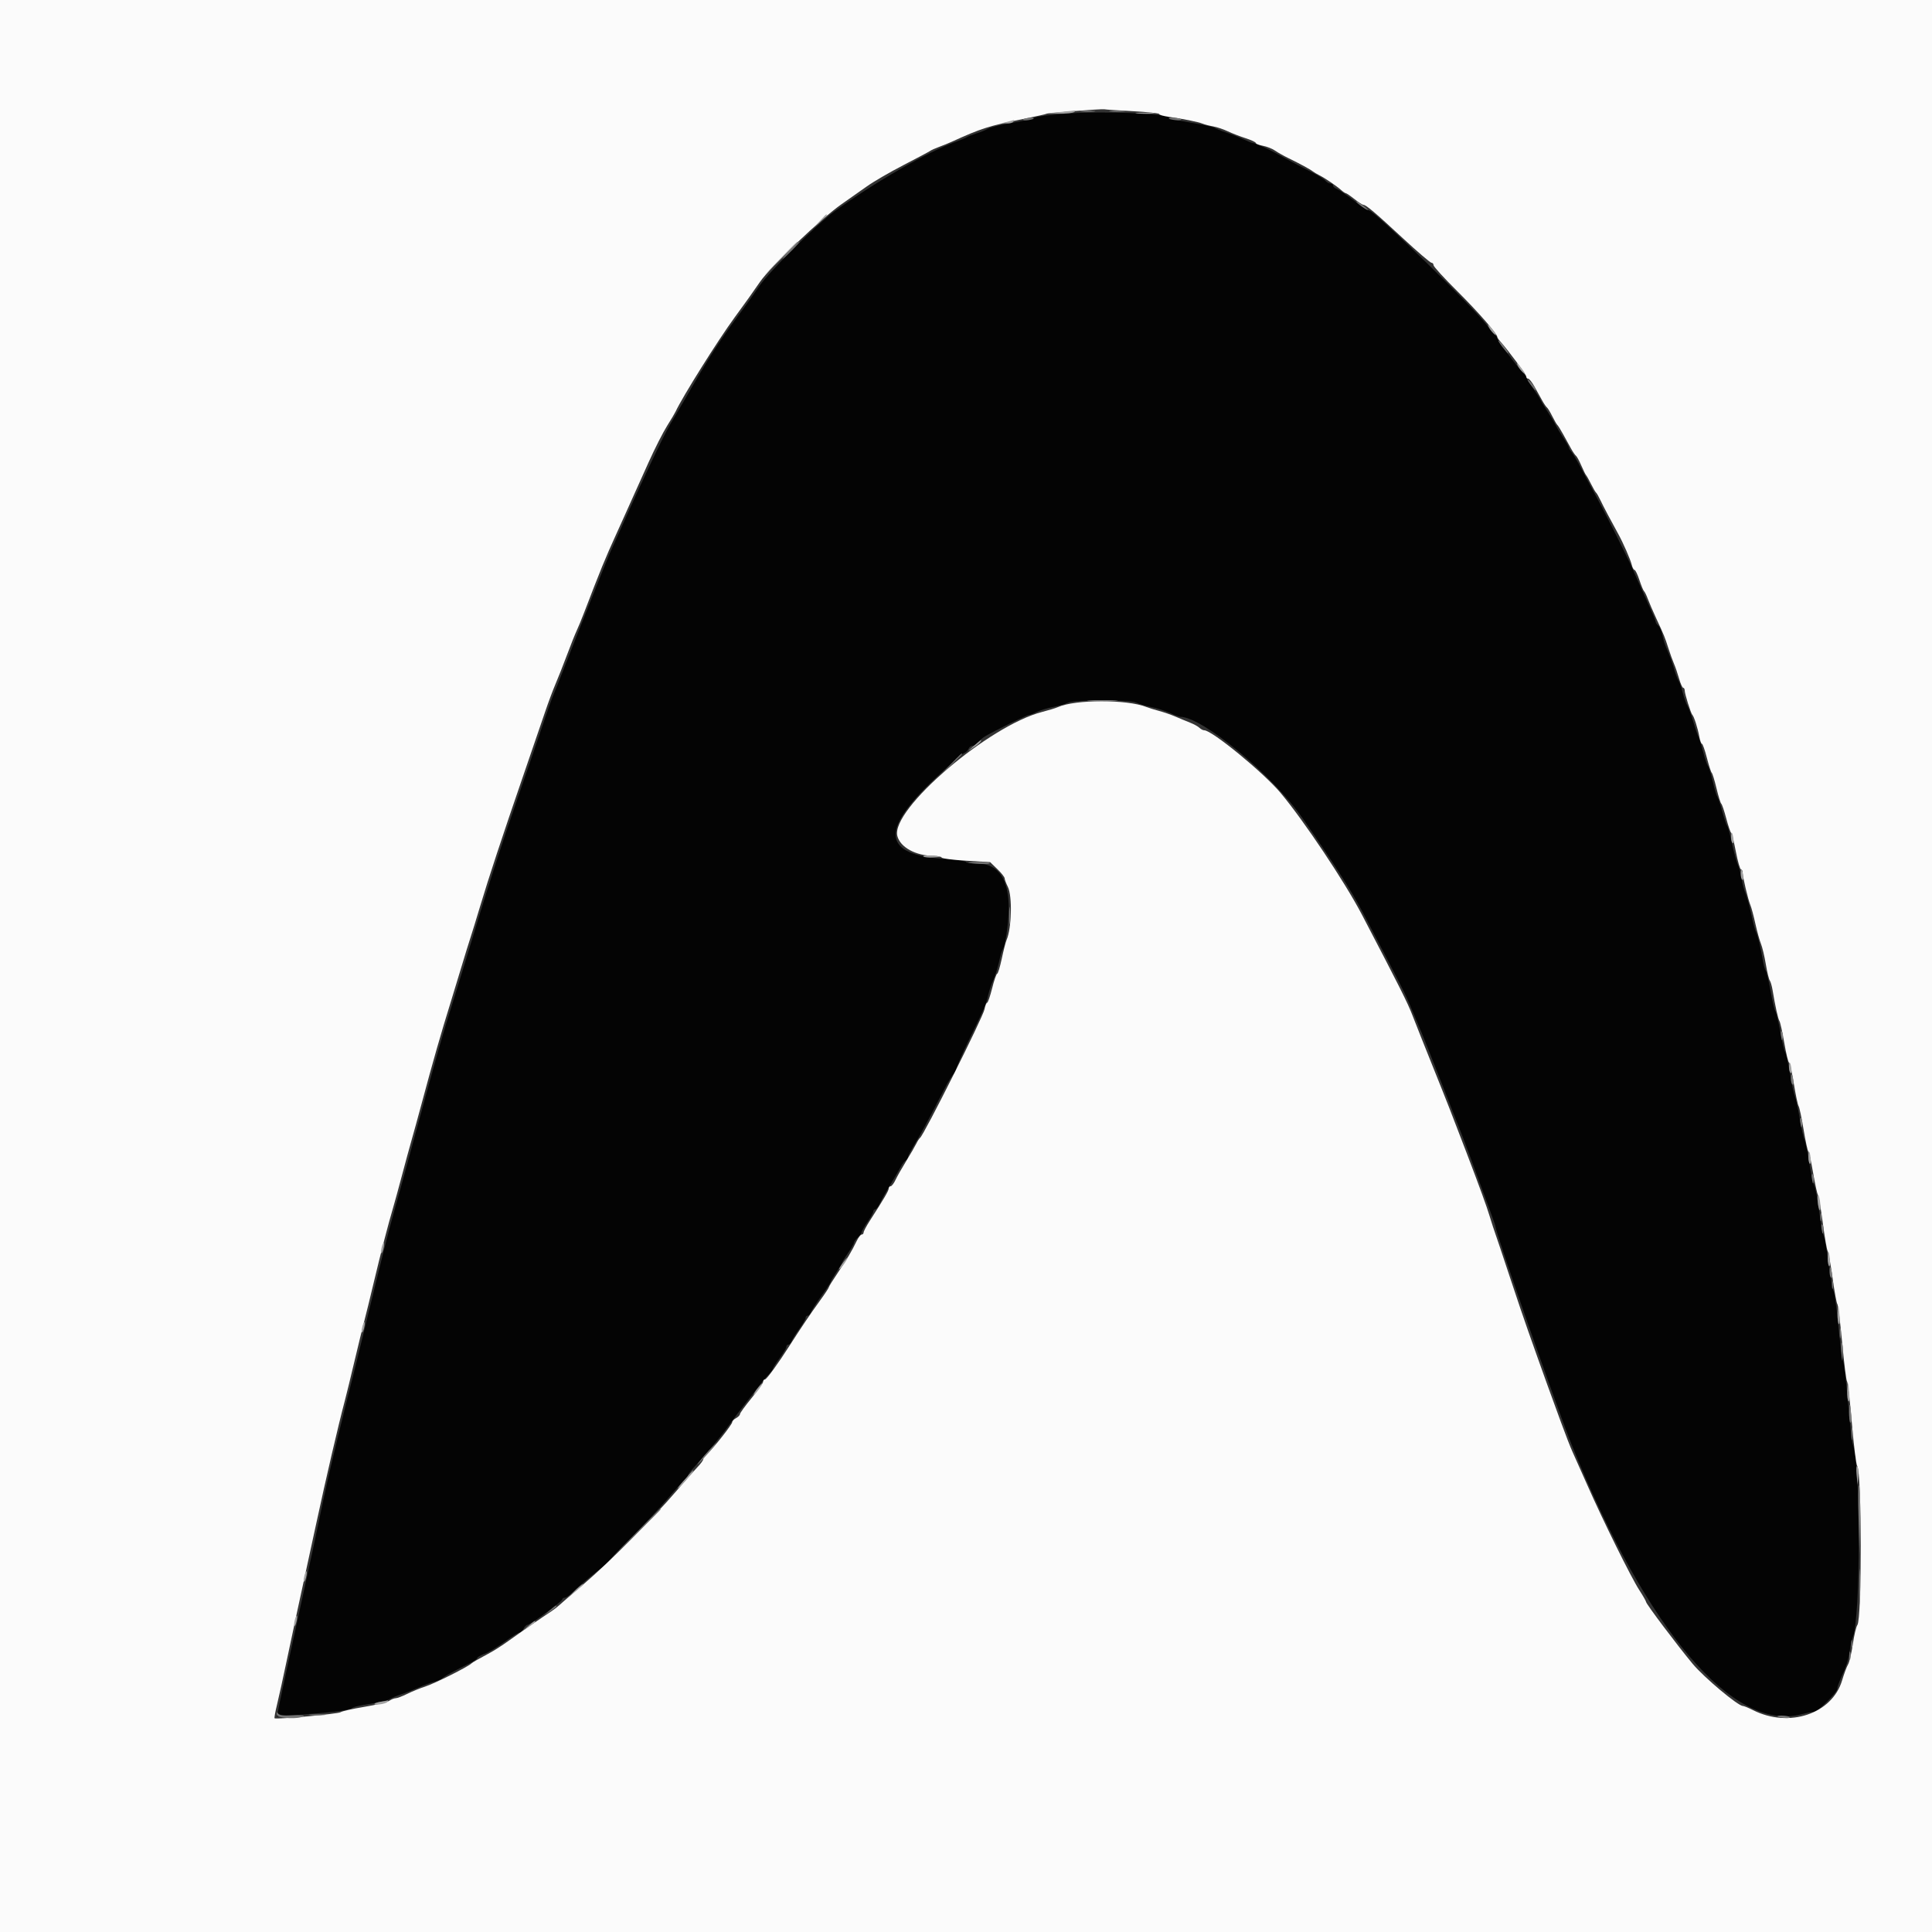 <svg id="svg" version="1.1" xmlns="http://www.w3.org/2000/svg" xmlns:xlink="http://www.w3.org/1999/xlink" width="400" height="400" viewBox="0, 0, 400,400"><rect x="0" y="0" width="400" height="400" fill="#333333" stroke="none"/><g id="svgg"><path id="path0" d="M221.469 23.476 C 217.768 23.738,214.528 24.121,214.269 24.327 C 214.011 24.533,211.910 25.024,209.600 25.420 C 207.290 25.815,205.040 26.357,204.600 26.625 C 204.160 26.892,203.080 27.334,202.200 27.608 C 201.320 27.881,200.420 28.230,200.200 28.383 C 199.980 28.537,198.900 28.986,197.800 29.381 C 191.958 31.480,181.116 37.715,172.703 43.814 C 169.167 46.377,159.195 56.290,157.226 59.200 C 156.258 60.630,154.641 62.912,153.633 64.271 C 148.873 70.687,146.915 73.734,141.603 83.000 C 141.225 83.660,139.979 85.780,138.836 87.710 C 137.173 90.518,132.608 100.252,126.225 114.600 C 125.597 116.011,118.714 133.307,116.595 138.800 C 115.788 140.890,114.890 143.140,114.599 143.800 C 114.307 144.460,113.345 147.160,112.459 149.800 C 111.574 152.440,109.384 158.830,107.593 164.000 C 103.630 175.441,100.569 184.972,96.548 198.400 C 95.988 200.270,95.106 203.150,94.587 204.800 C 91.501 214.622,90.766 217.184,85.987 234.800 C 83.099 245.444,82.923 246.085,81.604 250.800 C 80.225 255.729,79.290 259.446,75.567 274.800 C 74.260 280.190,72.928 285.590,72.607 286.800 C 72.286 288.010,71.126 292.690,70.028 297.200 C 68.146 304.935,67.356 308.460,65.586 317.000 C 65.176 318.980,64.285 323.120,63.605 326.200 C 62.925 329.280,62.023 333.420,61.600 335.400 C 61.177 337.380,60.275 341.520,59.595 344.600 C 58.916 347.680,58.128 351.370,57.845 352.801 L 57.331 355.402 63.365 354.926 C 69.985 354.404,72.375 354.065,73.032 353.552 C 73.269 353.367,74.889 353.012,76.632 352.763 C 78.374 352.513,80.160 352.087,80.600 351.815 C 81.040 351.544,82.120 351.092,83.000 350.811 C 83.880 350.530,85.500 349.900,86.600 349.411 C 87.700 348.921,89.139 348.389,89.798 348.228 C 90.457 348.067,91.246 347.725,91.551 347.468 C 92.148 346.965,94.361 345.759,97.100 344.445 C 98.035 343.996,98.800 343.478,98.800 343.295 C 98.800 343.111,99.467 342.719,100.283 342.424 C 101.099 342.130,102.969 341.013,104.439 339.944 C 105.909 338.875,107.305 338.000,107.542 338.000 C 107.778 338.000,108.165 337.640,108.400 337.200 C 108.635 336.760,108.997 336.400,109.204 336.400 C 109.774 336.400,116.400 331.576,116.400 331.161 C 116.400 330.963,116.623 330.800,116.896 330.800 C 117.168 330.800,117.843 330.353,118.396 329.808 C 120.375 327.852,125.126 324.000,125.559 324.000 C 125.801 324.000,126.000 323.772,126.000 323.493 C 126.000 323.215,128.081 320.920,130.625 318.393 C 133.169 315.867,136.544 312.270,138.125 310.400 C 139.706 308.530,141.315 306.765,141.700 306.477 C 142.085 306.190,142.400 305.780,142.400 305.566 C 142.400 305.352,142.940 304.597,143.599 303.889 C 146.116 301.185,149.170 297.514,150.852 295.173 C 151.813 293.834,153.552 291.537,154.716 290.069 C 155.879 288.601,157.139 286.979,157.516 286.465 C 157.892 285.951,158.605 285.120,159.100 284.619 C 159.595 284.118,160.000 283.573,160.000 283.408 C 160.000 283.242,160.630 282.249,161.400 281.200 C 162.170 280.151,162.800 279.092,162.800 278.846 C 162.800 278.601,162.986 278.400,163.213 278.400 C 163.439 278.400,163.738 278.085,163.876 277.700 C 164.014 277.315,164.728 276.166,165.463 275.146 C 166.198 274.127,166.800 273.092,166.800 272.846 C 166.800 272.601,166.986 272.400,167.213 272.400 C 167.439 272.400,167.738 272.085,167.876 271.700 C 168.015 271.315,168.999 269.788,170.064 268.306 C 171.129 266.824,172.000 265.501,172.000 265.364 C 172.000 265.228,172.540 264.316,173.200 263.338 C 173.860 262.360,174.400 261.466,174.400 261.352 C 174.400 261.238,174.940 260.359,175.600 259.400 C 176.260 258.441,176.800 257.491,176.800 257.290 C 176.800 257.089,177.160 256.598,177.600 256.200 C 178.040 255.802,178.400 255.311,178.400 255.110 C 178.400 254.909,178.940 253.959,179.600 253.000 C 180.260 252.041,180.800 251.063,180.800 250.828 C 180.800 250.593,180.978 250.400,181.195 250.400 C 181.412 250.400,181.858 249.815,182.185 249.100 C 182.513 248.385,183.501 246.630,184.381 245.200 C 185.260 243.770,186.206 242.150,186.482 241.600 C 186.757 241.050,187.212 240.456,187.492 240.280 C 187.771 240.104,188.000 239.771,188.000 239.540 C 188.000 239.310,188.623 238.103,189.384 236.860 C 190.720 234.678,192.198 231.938,195.457 225.600 C 196.305 223.950,197.225 222.456,197.500 222.280 C 197.775 222.104,198.000 221.674,198.000 221.324 C 198.000 220.974,199.149 218.328,200.553 215.444 C 203.782 208.812,204.250 207.722,204.603 206.000 C 204.761 205.230,205.230 203.846,205.644 202.924 C 206.059 202.002,206.600 200.292,206.846 199.124 C 207.092 197.956,207.427 196.820,207.589 196.600 C 208.110 195.897,208.781 191.497,208.841 188.400 C 208.961 182.134,206.730 178.800,202.415 178.800 C 201.087 178.800,200.000 178.647,200.000 178.459 C 200.000 178.271,198.065 177.994,195.700 177.842 C 182.762 177.013,182.099 172.042,193.490 161.276 C 196.445 158.484,199.183 156.080,199.575 155.933 C 199.968 155.787,200.398 155.382,200.532 155.033 C 200.666 154.685,201.040 154.400,201.365 154.400 C 201.689 154.400,202.192 154.085,202.482 153.700 C 202.772 153.315,203.458 152.738,204.005 152.417 C 206.075 151.205,212.619 148.017,213.054 148.008 C 213.304 148.004,214.021 147.734,214.648 147.409 C 215.274 147.084,216.780 146.624,217.994 146.388 C 219.207 146.152,220.632 145.743,221.161 145.479 C 222.466 144.828,233.927 144.826,235.239 145.476 C 235.768 145.738,237.156 146.144,238.324 146.377 C 239.492 146.611,241.237 147.161,242.202 147.601 C 243.167 148.040,244.125 148.400,244.332 148.400 C 248.920 148.400,263.421 160.424,269.698 169.433 C 275.807 178.202,279.807 184.441,281.988 188.600 C 290.527 204.891,290.923 205.675,292.390 209.200 C 293.076 210.850,293.982 213.010,294.403 214.000 C 294.824 214.990,296.714 219.760,298.604 224.600 C 300.493 229.440,302.211 233.816,302.422 234.325 C 302.633 234.834,303.418 236.904,304.167 238.925 C 308.682 251.108,309.600 253.635,309.600 253.870 C 309.600 255.088,322.439 291.820,325.514 299.400 C 341.063 337.727,358.848 358.583,372.880 354.943 C 374.032 354.645,375.256 354.400,375.601 354.400 C 376.375 354.400,380.400 350.386,380.400 349.614 C 380.400 349.305,380.736 348.321,381.148 347.426 C 382.294 344.933,382.729 343.564,382.998 341.600 C 383.134 340.610,383.400 339.440,383.589 339.000 C 385.257 335.122,385.264 303.051,383.599 299.000 C 383.418 298.560,382.974 294.690,382.612 290.400 C 382.250 286.110,381.795 282.240,381.602 281.800 C 381.409 281.360,380.961 278.039,380.608 274.420 C 380.254 270.801,379.819 267.651,379.641 267.420 C 379.462 267.189,379.006 264.660,378.626 261.800 C 378.246 258.940,377.783 256.309,377.597 255.953 C 377.411 255.597,376.964 253.171,376.603 250.562 C 376.242 247.953,375.798 245.634,375.616 245.409 C 375.434 245.184,374.980 243.110,374.607 240.800 C 374.234 238.490,373.773 236.301,373.583 235.935 C 373.392 235.569,372.954 233.589,372.608 231.535 C 372.262 229.481,371.818 227.440,371.620 227.000 C 371.422 226.560,370.955 224.400,370.583 222.200 C 370.211 220.000,369.764 218.020,369.590 217.800 C 369.416 217.580,368.964 215.690,368.587 213.600 C 368.209 211.510,367.759 209.620,367.587 209.400 C 367.414 209.180,366.964 207.290,366.587 205.200 C 366.209 203.110,365.758 201.220,365.586 201.000 C 365.413 200.780,365.154 199.880,365.009 199.000 C 364.582 196.394,363.870 193.429,363.568 193.000 C 363.414 192.780,362.982 191.160,362.609 189.400 C 362.236 187.640,361.695 185.660,361.407 185.000 C 361.119 184.340,360.756 182.990,360.600 182.000 C 360.444 181.010,360.081 179.660,359.793 179.000 C 359.505 178.340,358.964 176.360,358.591 174.600 C 358.218 172.840,357.772 171.220,357.599 171.000 C 357.427 170.780,356.969 169.430,356.580 168.000 C 356.192 166.570,355.737 165.218,355.569 164.997 C 355.400 164.775,354.973 163.347,354.620 161.824 C 354.267 160.301,353.819 158.863,353.625 158.628 C 353.430 158.392,352.976 157.057,352.615 155.661 C 352.253 154.264,351.802 152.824,351.612 152.461 C 351.422 152.097,350.953 150.720,350.570 149.400 C 350.187 148.080,349.656 146.640,349.391 146.200 C 349.125 145.760,348.676 144.500,348.392 143.400 C 348.108 142.300,347.721 141.198,347.532 140.951 C 347.342 140.705,346.907 139.535,346.564 138.351 C 346.221 137.168,345.605 135.480,345.196 134.600 C 344.787 133.720,344.331 132.331,344.184 131.514 C 344.037 130.697,343.665 129.820,343.358 129.565 C 343.051 129.310,342.800 128.949,342.800 128.761 C 342.800 128.573,342.284 127.291,341.653 125.910 C 341.022 124.530,340.107 122.500,339.619 121.400 C 339.131 120.300,338.370 118.590,337.929 117.600 C 336.780 115.025,332.180 105.874,330.460 102.743 C 329.657 101.281,328.306 98.761,327.458 97.143 C 326.610 95.524,325.665 93.916,325.358 93.569 C 325.051 93.221,324.800 92.804,324.800 92.641 C 324.800 92.478,324.297 91.592,323.683 90.672 C 323.068 89.752,322.345 88.550,322.076 88.000 C 321.807 87.450,321.053 86.190,320.400 85.200 C 319.747 84.210,319.093 83.130,318.945 82.800 C 318.798 82.470,318.075 81.345,317.339 80.299 C 316.603 79.254,316.000 78.279,316.000 78.133 C 316.000 77.987,315.727 77.582,315.392 77.234 C 314.018 75.800,310.000 70.459,310.000 70.065 C 310.000 69.831,309.775 69.496,309.500 69.320 C 309.225 69.144,308.520 68.303,307.933 67.451 C 305.770 64.312,284.548 43.600,283.494 43.600 C 283.253 43.600,281.783 42.638,280.228 41.461 C 278.672 40.285,277.085 39.211,276.700 39.074 C 276.315 38.937,276.000 38.639,276.000 38.413 C 276.000 38.186,275.752 38.000,275.449 38.000 C 275.146 38.000,274.677 37.734,274.408 37.410 C 274.138 37.085,272.811 36.264,271.459 35.586 C 270.107 34.907,268.100 33.862,267.000 33.263 C 265.900 32.664,264.460 31.881,263.800 31.523 C 262.227 30.669,259.762 29.600,259.366 29.600 C 259.194 29.600,258.321 29.254,257.426 28.832 C 256.532 28.410,254.904 27.768,253.810 27.406 C 252.715 27.044,251.635 26.609,251.410 26.438 C 251.184 26.267,249.020 25.800,246.600 25.399 C 244.180 24.998,242.090 24.504,241.955 24.300 C 241.424 23.498,228.502 22.979,221.469 23.476 " stroke="none" fill="#040404" fill-rule="evenodd"></path><path id="path1" d="M0.000 200.000 L 0.000 400.000 200.000 400.000 L 400.000 400.000 400.000 200.000 L 400.000 0.000 200.000 0.000 L 0.000 0.000 0.000 200.000 M234.541 23.019 C 237.543 23.178,240.000 23.443,240.000 23.609 C 240.000 23.774,240.855 24.027,241.900 24.171 C 244.769 24.568,248.103 25.242,249.000 25.609 C 249.440 25.788,250.426 26.043,251.190 26.176 C 251.955 26.308,253.305 26.760,254.190 27.181 C 255.076 27.601,256.745 28.248,257.900 28.618 C 259.055 28.989,260.000 29.431,260.000 29.602 C 260.000 29.772,260.669 30.036,261.486 30.190 C 262.304 30.343,263.429 30.789,263.986 31.180 C 264.544 31.571,265.810 32.284,266.800 32.765 C 269.140 33.902,271.297 35.074,271.800 35.482 C 272.020 35.660,272.650 36.033,273.200 36.311 C 274.394 36.915,276.725 38.501,277.700 39.374 C 278.085 39.718,278.509 40.000,278.642 40.000 C 278.776 40.000,279.567 40.540,280.400 41.200 C 281.233 41.860,282.069 42.402,282.258 42.405 C 282.823 42.414,284.633 43.943,290.420 49.300 C 293.450 52.105,296.125 54.400,296.365 54.400 C 296.604 54.400,296.800 54.628,296.800 54.906 C 296.800 55.185,298.975 57.570,301.633 60.206 C 305.922 64.461,310.000 69.122,310.000 69.770 C 310.000 69.896,310.281 70.315,310.624 70.700 C 312.341 72.627,316.000 77.565,316.000 77.955 C 316.000 78.200,316.176 78.400,316.392 78.400 C 316.607 78.400,317.192 79.135,317.692 80.034 C 318.191 80.933,318.907 82.222,319.281 82.899 C 319.656 83.576,320.106 84.236,320.281 84.365 C 320.457 84.494,320.958 85.320,321.396 86.200 C 321.834 87.080,322.305 87.890,322.442 88.000 C 322.580 88.110,323.122 88.980,323.646 89.934 C 324.171 90.888,324.907 92.222,325.281 92.899 C 325.656 93.576,326.111 94.236,326.292 94.365 C 326.474 94.494,326.972 95.410,327.400 96.400 C 327.828 97.390,328.275 98.290,328.393 98.400 C 328.511 98.510,328.966 99.320,329.404 100.200 C 329.842 101.080,330.315 101.890,330.455 102.000 C 330.595 102.110,331.007 102.830,331.370 103.600 C 331.938 104.805,333.537 107.832,335.068 110.600 C 336.053 112.381,337.578 115.866,337.824 116.900 C 337.969 117.505,338.233 118.000,338.411 118.000 C 338.590 118.000,339.047 118.945,339.427 120.100 C 339.807 121.255,340.237 122.290,340.382 122.400 C 340.527 122.510,340.879 123.230,341.165 124.000 C 341.451 124.770,342.227 126.570,342.891 128.000 C 344.556 131.588,344.696 131.930,345.418 134.200 C 345.768 135.300,346.288 136.740,346.574 137.400 C 346.861 138.060,347.338 139.455,347.635 140.500 C 347.932 141.545,348.315 142.400,348.487 142.400 C 348.659 142.400,348.800 142.649,348.800 142.954 C 348.800 143.644,350.081 147.728,350.382 148.000 C 350.717 148.301,351.517 150.805,351.820 152.500 C 351.968 153.325,352.214 154.000,352.367 154.000 C 352.521 154.000,352.980 155.305,353.390 156.900 C 353.799 158.495,354.252 159.890,354.397 160.000 C 354.543 160.110,354.984 161.550,355.379 163.200 C 355.773 164.850,356.220 166.290,356.373 166.400 C 356.525 166.510,356.982 167.860,357.388 169.400 C 357.795 170.940,358.251 172.290,358.402 172.400 C 358.552 172.510,358.996 174.265,359.387 176.300 C 359.779 178.335,360.257 180.000,360.450 180.000 C 360.642 180.000,360.800 180.303,360.800 180.674 C 360.800 181.552,361.949 186.367,362.404 187.400 C 362.598 187.840,363.056 189.550,363.421 191.200 C 363.787 192.850,364.311 194.740,364.585 195.400 C 364.860 196.060,365.312 197.950,365.589 199.600 C 365.866 201.250,366.236 202.780,366.411 203.000 C 366.585 203.220,366.847 204.120,366.993 205.000 C 367.540 208.307,368.142 211.013,368.417 211.400 C 368.573 211.620,369.021 213.645,369.412 215.900 C 369.802 218.155,370.248 220.000,370.403 220.000 C 370.557 220.000,370.998 221.935,371.384 224.300 C 371.769 226.665,372.217 228.780,372.378 229.000 C 372.540 229.220,373.000 231.380,373.401 233.800 C 373.802 236.220,374.249 238.290,374.395 238.400 C 374.541 238.510,374.984 240.490,375.380 242.800 C 375.775 245.110,376.229 247.180,376.388 247.400 C 376.548 247.620,376.999 250.230,377.391 253.200 C 377.783 256.170,378.234 258.780,378.393 259.000 C 378.553 259.220,379.012 261.740,379.413 264.600 C 379.814 267.460,380.261 269.890,380.407 270.000 C 380.552 270.110,380.999 273.710,381.400 278.000 C 381.801 282.290,382.255 285.890,382.409 286.000 C 382.562 286.110,383.010 289.980,383.404 294.600 C 383.798 299.220,384.297 303.227,384.512 303.504 C 385.471 304.735,385.501 335.246,384.546 336.447 C 384.304 336.751,383.882 338.530,383.607 340.400 C 383.333 342.270,382.889 344.160,382.620 344.600 C 382.352 345.040,381.800 346.518,381.395 347.884 C 379.328 354.851,370.394 357.834,362.919 354.051 C 361.995 353.583,361.058 353.200,360.838 353.200 C 359.836 353.200,352.819 347.316,350.470 344.506 C 347.370 340.798,340.800 332.071,340.800 331.662 C 340.800 331.503,340.162 330.389,339.382 329.187 C 337.713 326.613,331.869 314.795,328.608 307.400 C 327.347 304.540,325.983 301.480,325.576 300.600 C 325.170 299.720,324.083 296.930,323.161 294.400 C 322.239 291.870,320.959 288.360,320.317 286.600 C 319.675 284.840,318.805 282.410,318.384 281.200 C 317.964 279.990,317.070 277.470,316.399 275.600 C 315.727 273.730,314.018 268.690,312.601 264.400 C 311.183 260.110,309.825 256.060,309.583 255.400 C 309.341 254.740,308.815 253.120,308.415 251.800 C 307.780 249.705,306.432 246.002,303.609 238.600 C 300.657 230.860,299.576 228.100,296.719 221.000 C 294.949 216.600,293.015 211.732,292.421 210.183 C 291.443 207.627,289.790 204.336,281.987 189.400 C 278.458 182.646,269.947 169.900,265.132 164.160 C 261.612 159.963,250.927 151.200,249.330 151.200 C 249.070 151.200,248.619 150.967,248.329 150.683 C 248.038 150.399,247.170 149.920,246.400 149.620 C 245.630 149.319,244.280 148.761,243.400 148.378 C 242.520 147.995,240.990 147.464,240.000 147.197 C 239.010 146.930,237.840 146.567,237.400 146.389 C 233.392 144.773,222.586 144.786,219.000 146.410 C 218.560 146.609,217.120 147.048,215.800 147.386 C 204.695 150.224,184.406 167.588,185.783 173.075 C 186.374 175.429,189.624 177.200,193.354 177.200 C 194.123 177.200,194.852 177.360,194.973 177.556 C 195.093 177.751,197.399 178.043,200.096 178.204 L 205.000 178.497 206.500 179.949 C 207.324 180.747,207.999 181.597,208.000 181.839 C 208.000 182.080,208.300 182.879,208.667 183.614 C 209.614 185.513,209.455 192.191,208.405 194.600 C 208.213 195.040,207.761 196.795,207.401 198.500 C 207.040 200.205,206.614 201.600,206.453 201.600 C 206.292 201.600,205.824 202.950,205.413 204.600 C 205.002 206.250,204.536 207.600,204.378 207.600 C 204.219 207.600,203.975 208.208,203.835 208.952 C 203.532 210.567,191.287 234.999,190.491 235.577 C 190.322 235.700,189.964 236.250,189.696 236.800 C 189.428 237.350,188.489 238.970,187.609 240.400 C 186.729 241.830,185.735 243.585,185.399 244.300 C 185.064 245.015,184.612 245.600,184.395 245.600 C 184.178 245.600,184.000 245.809,184.000 246.065 C 184.000 246.512,182.994 248.229,180.133 252.668 C 179.400 253.805,178.800 254.930,178.800 255.168 C 178.800 255.406,178.622 255.600,178.405 255.600 C 178.188 255.600,177.729 256.185,177.384 256.900 C 176.343 259.058,175.407 260.635,173.458 263.515 C 172.436 265.024,171.600 266.372,171.600 266.511 C 171.600 266.650,170.745 267.938,169.700 269.375 C 167.882 271.873,165.750 275.028,163.600 278.403 C 161.140 282.264,158.718 285.600,158.375 285.600 C 158.169 285.600,158.000 285.811,158.000 286.070 C 158.000 286.328,156.920 287.855,155.600 289.463 C 154.280 291.072,153.200 292.564,153.200 292.780 C 153.200 292.995,152.840 293.365,152.400 293.600 C 151.960 293.835,151.600 294.211,151.600 294.435 C 151.600 294.908,147.712 299.839,146.454 300.962 C 145.984 301.381,145.600 301.902,145.600 302.119 C 145.600 302.336,145.061 303.073,144.401 303.757 C 143.742 304.441,141.738 306.710,139.948 308.800 C 135.225 314.315,126.077 323.503,121.000 327.832 C 118.580 329.896,116.260 331.903,115.845 332.292 C 115.430 332.681,114.670 333.270,114.157 333.600 C 112.622 334.586,107.555 338.086,105.208 339.779 C 104.002 340.649,102.285 341.750,101.393 342.224 C 99.063 343.463,97.829 344.171,97.600 344.400 C 96.894 345.104,89.932 348.582,88.000 349.195 C 87.010 349.509,85.364 350.178,84.342 350.683 C 83.320 351.187,82.235 351.600,81.931 351.600 C 81.627 351.600,81.023 351.840,80.589 352.132 C 80.155 352.425,77.820 352.991,75.400 353.390 C 72.980 353.789,70.782 354.286,70.515 354.494 C 70.068 354.844,57.191 356.028,56.847 355.751 C 56.763 355.683,56.994 354.407,57.359 352.914 C 57.725 351.421,58.647 347.230,59.409 343.600 C 60.170 339.970,61.146 335.380,61.578 333.400 C 62.603 328.693,64.159 321.516,65.372 315.900 C 67.589 305.632,70.020 295.178,71.394 290.000 C 71.715 288.790,72.616 285.100,73.397 281.800 C 74.177 278.500,75.078 274.810,75.400 273.600 C 75.722 272.390,76.627 268.700,77.412 265.400 C 78.859 259.314,80.425 253.270,81.402 250.000 C 81.697 249.010,82.511 246.040,83.211 243.400 C 83.910 240.760,84.818 237.430,85.229 236.000 C 85.639 234.570,86.531 231.330,87.211 228.800 C 89.720 219.456,91.255 214.102,93.401 207.200 C 93.914 205.550,94.900 202.310,95.592 200.000 C 96.285 197.690,97.091 195.080,97.385 194.200 C 97.679 193.320,98.593 190.350,99.417 187.600 C 101.194 181.668,103.972 173.254,108.397 160.400 C 110.177 155.230,112.182 149.380,112.852 147.400 C 113.522 145.420,114.497 142.810,115.018 141.600 C 115.540 140.390,116.606 137.690,117.388 135.600 C 118.170 133.510,119.067 131.260,119.381 130.600 C 119.696 129.940,120.401 128.230,120.949 126.800 C 124.321 117.997,125.286 115.641,127.626 110.500 C 128.052 109.565,128.744 108.035,129.164 107.100 C 129.584 106.165,130.373 104.410,130.916 103.200 C 131.460 101.990,132.958 98.660,134.246 95.800 C 135.533 92.940,137.265 89.520,138.096 88.200 C 138.926 86.880,139.729 85.530,139.881 85.200 C 141.265 82.200,148.655 70.413,152.104 65.707 C 154.517 62.415,155.605 60.890,157.364 58.338 C 159.491 55.253,170.100 45.151,174.233 42.275 C 175.755 41.216,178.127 39.547,179.505 38.567 C 180.882 37.586,184.302 35.601,187.105 34.155 C 189.907 32.710,192.380 31.394,192.600 31.231 C 192.820 31.068,193.630 30.705,194.400 30.424 C 195.170 30.144,196.340 29.669,197.000 29.370 C 203.235 26.540,204.696 26.075,212.000 24.603 C 214.530 24.093,216.600 23.629,216.600 23.573 C 216.600 23.415,228.138 22.507,228.641 22.625 C 228.883 22.683,231.538 22.860,234.541 23.019 " stroke="none" fill="#fbfbfb" fill-rule="evenodd"></path><path id="path2" d="M211.845 24.728 C 211.733 24.908,212.173 24.977,212.821 24.882 C 213.470 24.787,214.000 24.640,214.000 24.555 C 214.000 24.250,212.043 24.407,211.845 24.728 M242.000 24.556 C 242.000 24.642,242.617 24.785,243.372 24.873 C 244.127 24.961,244.656 24.890,244.548 24.716 C 244.355 24.403,242.000 24.255,242.000 24.556 M280.800 41.746 C 280.800 41.856,281.340 42.330,282.000 42.800 C 282.660 43.270,283.200 43.564,283.200 43.454 C 283.200 43.344,282.660 42.870,282.000 42.400 C 281.340 41.930,280.800 41.636,280.800 41.746 M163.600 51.800 C 162.628 52.790,161.923 53.600,162.033 53.600 C 162.143 53.600,163.028 52.790,164.000 51.800 C 164.972 50.810,165.677 50.000,165.567 50.000 C 165.457 50.000,164.572 50.810,163.600 51.800 M310.975 71.732 C 311.591 72.539,312.176 73.200,312.275 73.200 C 312.553 73.200,310.821 70.860,310.309 70.544 C 310.059 70.389,310.359 70.924,310.975 71.732 M316.799 79.500 C 317.322 80.215,317.813 80.800,317.889 80.800 C 318.193 80.800,317.201 79.300,316.545 78.767 C 316.113 78.416,316.210 78.696,316.799 79.500 M196.786 158.300 L 194.600 160.600 196.900 158.414 C 198.165 157.211,199.200 156.176,199.200 156.114 C 199.200 155.817,198.818 156.163,196.786 158.300 M200.600 178.638 C 202.474 178.939,205.109 178.977,204.938 178.700 C 204.836 178.535,203.638 178.425,202.276 178.454 C 200.914 178.484,200.160 178.567,200.600 178.638 M375.152 244.087 C 375.337 245.198,375.393 245.255,375.519 244.454 C 375.601 243.933,375.503 243.343,375.301 243.141 C 375.079 242.919,375.021 243.293,375.152 244.087 M377.152 254.487 C 377.337 255.598,377.393 255.655,377.519 254.854 C 377.601 254.333,377.503 253.743,377.301 253.541 C 377.079 253.319,377.021 253.693,377.152 254.487 M379.293 266.000 C 379.293 266.770,379.375 267.085,379.476 266.700 C 379.576 266.315,379.576 265.685,379.476 265.300 C 379.375 264.915,379.293 265.230,379.293 266.000 M381.193 279.719 L 381.385 281.800 381.518 280.046 C 381.591 279.081,381.505 278.144,381.326 277.965 C 381.147 277.785,381.087 278.575,381.193 279.719 M383.320 296.800 C 383.320 298.010,383.395 298.505,383.487 297.900 C 383.578 297.295,383.578 296.305,383.487 295.700 C 383.395 295.095,383.320 295.590,383.320 296.800 M146.760 300.300 C 145.419 301.734,143.783 303.835,144.658 303.000 C 145.611 302.090,148.489 298.800,148.332 298.800 C 148.239 298.800,147.531 299.475,146.760 300.300 M131.194 317.900 L 125.800 323.400 131.300 318.006 C 134.325 315.039,136.800 312.564,136.800 312.506 C 136.800 312.219,136.206 312.791,131.194 317.900 M113.800 333.435 L 112.600 334.466 113.900 333.606 C 114.615 333.133,115.200 332.668,115.200 332.573 C 115.200 332.273,115.031 332.378,113.800 333.435 M383.293 340.400 C 383.293 341.170,383.375 341.485,383.476 341.100 C 383.576 340.715,383.576 340.085,383.476 339.700 C 383.375 339.315,383.293 339.630,383.293 340.400 M57.294 355.005 C 57.354 355.805,62.082 356.027,62.882 355.268 C 63.037 355.120,61.977 355.061,60.528 355.137 C 58.647 355.234,57.798 355.121,57.564 354.742 C 57.329 354.362,57.252 354.437,57.294 355.005 M368.000 355.356 C 368.000 355.442,368.617 355.585,369.372 355.673 C 370.127 355.761,370.656 355.690,370.548 355.516 C 370.355 355.203,368.000 355.055,368.000 355.356 " stroke="none" fill="#747474" fill-rule="evenodd"></path><path id="path3" d="M219.400 23.200 L 216.600 23.459 219.200 23.523 C 220.630 23.559,222.070 23.413,222.400 23.200 C 222.730 22.987,222.820 22.841,222.600 22.877 C 222.380 22.912,220.940 23.058,219.400 23.200 M235.511 23.493 C 236.451 23.578,237.891 23.577,238.711 23.491 C 239.530 23.405,238.760 23.336,237.000 23.337 C 235.240 23.339,234.570 23.409,235.511 23.493 M208.600 25.200 L 207.400 25.505 208.476 25.553 C 209.068 25.579,209.664 25.420,209.800 25.200 C 209.936 24.980,209.992 24.821,209.924 24.847 C 209.856 24.873,209.260 25.032,208.600 25.200 M169.775 45.700 L 168.600 47.000 169.900 45.825 C 171.112 44.730,171.384 44.400,171.075 44.400 C 171.006 44.400,170.421 44.985,169.775 45.700 M161.591 53.500 L 158.200 57.000 161.700 53.609 C 163.625 51.744,165.200 50.169,165.200 50.109 C 165.200 49.818,164.741 50.249,161.591 53.500 M308.364 67.933 C 308.580 68.336,309.071 68.921,309.455 69.233 C 309.887 69.584,309.790 69.304,309.201 68.500 C 308.151 67.065,307.757 66.798,308.364 67.933 M314.364 75.933 C 314.580 76.336,315.071 76.921,315.455 77.233 C 315.887 77.584,315.790 77.304,315.201 76.500 C 314.151 75.065,313.757 74.798,314.364 75.933 M201.600 154.449 C 200.206 155.671,200.205 155.672,201.488 154.819 C 202.196 154.348,202.882 153.791,203.012 153.581 C 203.397 152.957,203.077 153.154,201.600 154.449 M358.400 173.376 C 358.400 173.913,358.547 174.444,358.728 174.555 C 358.908 174.667,358.977 174.227,358.882 173.579 C 358.672 172.149,358.400 172.035,358.400 173.376 M191.165 177.326 C 191.344 177.505,192.281 177.591,193.246 177.518 L 195.000 177.385 192.919 177.193 C 191.775 177.087,190.985 177.147,191.165 177.326 M360.400 180.976 C 360.400 181.513,360.547 182.044,360.728 182.155 C 360.908 182.267,360.977 181.827,360.882 181.179 C 360.672 179.749,360.400 179.635,360.400 180.976 M370.400 220.976 C 370.400 221.513,370.547 222.044,370.728 222.155 C 370.908 222.267,370.977 221.827,370.882 221.179 C 370.672 219.749,370.400 219.635,370.400 220.976 M374.400 239.576 C 374.400 240.223,374.542 240.841,374.716 240.948 C 374.890 241.056,374.961 240.527,374.873 239.772 C 374.676 238.091,374.400 237.977,374.400 239.576 M376.335 248.836 C 376.417 249.699,376.604 250.479,376.750 250.569 C 376.895 250.659,376.947 250.027,376.865 249.164 C 376.783 248.301,376.596 247.521,376.450 247.431 C 376.305 247.341,376.253 247.973,376.335 248.836 M79.029 258.229 C 78.881 258.815,78.838 259.372,78.932 259.466 C 79.027 259.560,79.224 259.158,79.371 258.571 C 79.519 257.985,79.562 257.428,79.468 257.334 C 79.373 257.240,79.176 257.642,79.029 258.229 M378.400 260.576 C 378.400 261.333,378.538 262.038,378.707 262.143 C 378.876 262.247,378.948 261.628,378.865 260.766 C 378.681 258.832,378.400 258.718,378.400 260.576 M174.400 261.600 C 173.930 262.260,173.636 262.800,173.746 262.800 C 173.856 262.800,174.330 262.260,174.800 261.600 C 175.270 260.940,175.564 260.400,175.454 260.400 C 175.344 260.400,174.870 260.940,174.400 261.600 M380.446 271.876 C 380.421 273.018,380.538 274.038,380.707 274.143 C 380.876 274.247,380.957 273.583,380.886 272.666 C 380.679 269.975,380.496 269.647,380.446 271.876 M75.029 274.629 C 74.881 275.215,74.838 275.772,74.932 275.866 C 75.027 275.960,75.224 275.558,75.371 274.971 C 75.519 274.385,75.562 273.828,75.468 273.734 C 75.373 273.640,75.176 274.042,75.029 274.629 M382.446 287.876 C 382.421 289.018,382.538 290.038,382.707 290.143 C 382.876 290.247,382.957 289.583,382.886 288.666 C 382.679 285.975,382.496 285.647,382.446 287.876 M157.123 287.100 C 156.418 287.921,155.890 288.800,156.101 288.800 C 156.183 288.800,156.649 288.260,157.137 287.600 C 158.101 286.296,158.092 285.972,157.123 287.100 M384.393 305.319 L 384.585 307.400 384.718 305.646 C 384.791 304.681,384.705 303.744,384.526 303.565 C 384.347 303.385,384.287 304.175,384.393 305.319 M141.427 306.705 C 140.246 308.078,139.980 308.518,140.763 307.800 C 141.950 306.713,143.839 304.393,143.527 304.405 C 143.457 304.408,142.512 305.443,141.427 306.705 M63.029 326.229 C 62.881 326.815,62.838 327.372,62.932 327.466 C 63.027 327.560,63.224 327.158,63.371 326.571 C 63.519 325.985,63.562 325.428,63.468 325.334 C 63.373 325.240,63.176 325.642,63.029 326.229 M118.867 329.500 L 117.365 331.000 118.782 329.801 C 119.562 329.142,120.371 328.467,120.580 328.301 C 120.789 328.135,120.827 328.000,120.665 328.000 C 120.502 328.000,119.693 328.675,118.867 329.500 M61.029 335.429 C 60.881 336.015,60.838 336.572,60.932 336.666 C 61.027 336.760,61.224 336.358,61.371 335.771 C 61.519 335.185,61.562 334.628,61.468 334.534 C 61.373 334.440,61.176 334.842,61.029 335.429 M109.400 336.635 L 108.200 337.666 109.500 336.806 C 110.215 336.333,110.800 335.868,110.800 335.773 C 110.800 335.473,110.631 335.578,109.400 336.635 M79.000 352.291 C 77.284 352.535,76.920 353.072,78.604 352.875 C 79.376 352.785,80.106 352.551,80.227 352.356 C 80.348 352.160,80.392 352.027,80.324 352.060 C 80.256 352.093,79.660 352.197,79.000 352.291 " stroke="none" fill="#a2a2a2" fill-rule="evenodd"></path><path id="path4" d="M223.900 23.089 C 224.615 23.178,225.785 23.178,226.500 23.089 C 227.215 23.001,226.630 22.928,225.200 22.928 C 223.770 22.928,223.185 23.001,223.900 23.089 M229.891 23.089 C 230.601 23.177,231.861 23.179,232.691 23.092 C 233.521 23.005,232.940 22.933,231.400 22.931 C 229.860 22.929,229.181 23.000,229.891 23.089 M225.717 145.097 C 227.211 145.174,229.551 145.174,230.917 145.096 C 232.282 145.018,231.060 144.955,228.200 144.955 C 225.340 144.956,224.222 145.020,225.717 145.097 M208.934 189.600 C 208.934 191.250,209.005 191.925,209.091 191.100 C 209.178 190.275,209.178 188.925,209.091 188.100 C 209.005 187.275,208.934 187.950,208.934 189.600 M368.752 214.487 C 368.937 215.598,368.993 215.655,369.119 214.854 C 369.201 214.333,369.103 213.743,368.901 213.541 C 368.679 213.319,368.621 213.693,368.752 214.487 M370.800 223.376 C 370.800 223.913,370.947 224.444,371.128 224.555 C 371.308 224.667,371.377 224.227,371.282 223.579 C 371.072 222.149,370.800 222.035,370.800 223.376 M372.752 232.487 C 372.937 233.598,372.993 233.655,373.119 232.854 C 373.201 232.333,373.103 231.743,372.901 231.541 C 372.679 231.319,372.621 231.693,372.752 232.487 M376.893 252.000 C 376.893 252.770,376.975 253.085,377.076 252.700 C 377.176 252.315,377.176 251.685,377.076 251.300 C 376.975 250.915,376.893 251.230,376.893 252.000 M378.800 263.376 C 378.800 263.913,378.947 264.444,379.128 264.555 C 379.308 264.667,379.377 264.227,379.282 263.579 C 379.072 262.149,378.800 262.035,378.800 263.376 M380.909 276.000 C 380.909 276.990,380.987 277.395,381.082 276.900 C 381.178 276.405,381.178 275.595,381.082 275.100 C 380.987 274.605,380.909 275.010,380.909 276.000 M382.846 292.276 C 382.821 293.418,382.938 294.438,383.107 294.543 C 383.276 294.647,383.357 293.983,383.286 293.066 C 383.079 290.375,382.896 290.047,382.846 292.276 M384.799 314.519 L 384.998 321.800 385.109 314.830 C 385.170 310.996,385.080 307.720,384.910 307.549 C 384.739 307.378,384.690 310.515,384.799 314.519 M384.960 328.600 C 384.961 331.900,385.022 333.197,385.098 331.482 C 385.173 329.767,385.172 327.067,385.097 325.482 C 385.021 323.897,384.959 325.300,384.960 328.600 M382.893 342.800 C 382.893 343.570,382.975 343.885,383.076 343.500 C 383.176 343.115,383.176 342.485,383.076 342.100 C 382.975 341.715,382.893 342.030,382.893 342.800 M64.291 355.089 C 65.001 355.177,66.261 355.179,67.091 355.092 C 67.921 355.005,67.340 354.933,65.800 354.931 C 64.260 354.929,63.581 355.000,64.291 355.089 " stroke="none" fill="#7c7c7c" fill-rule="evenodd"></path></g></svg>